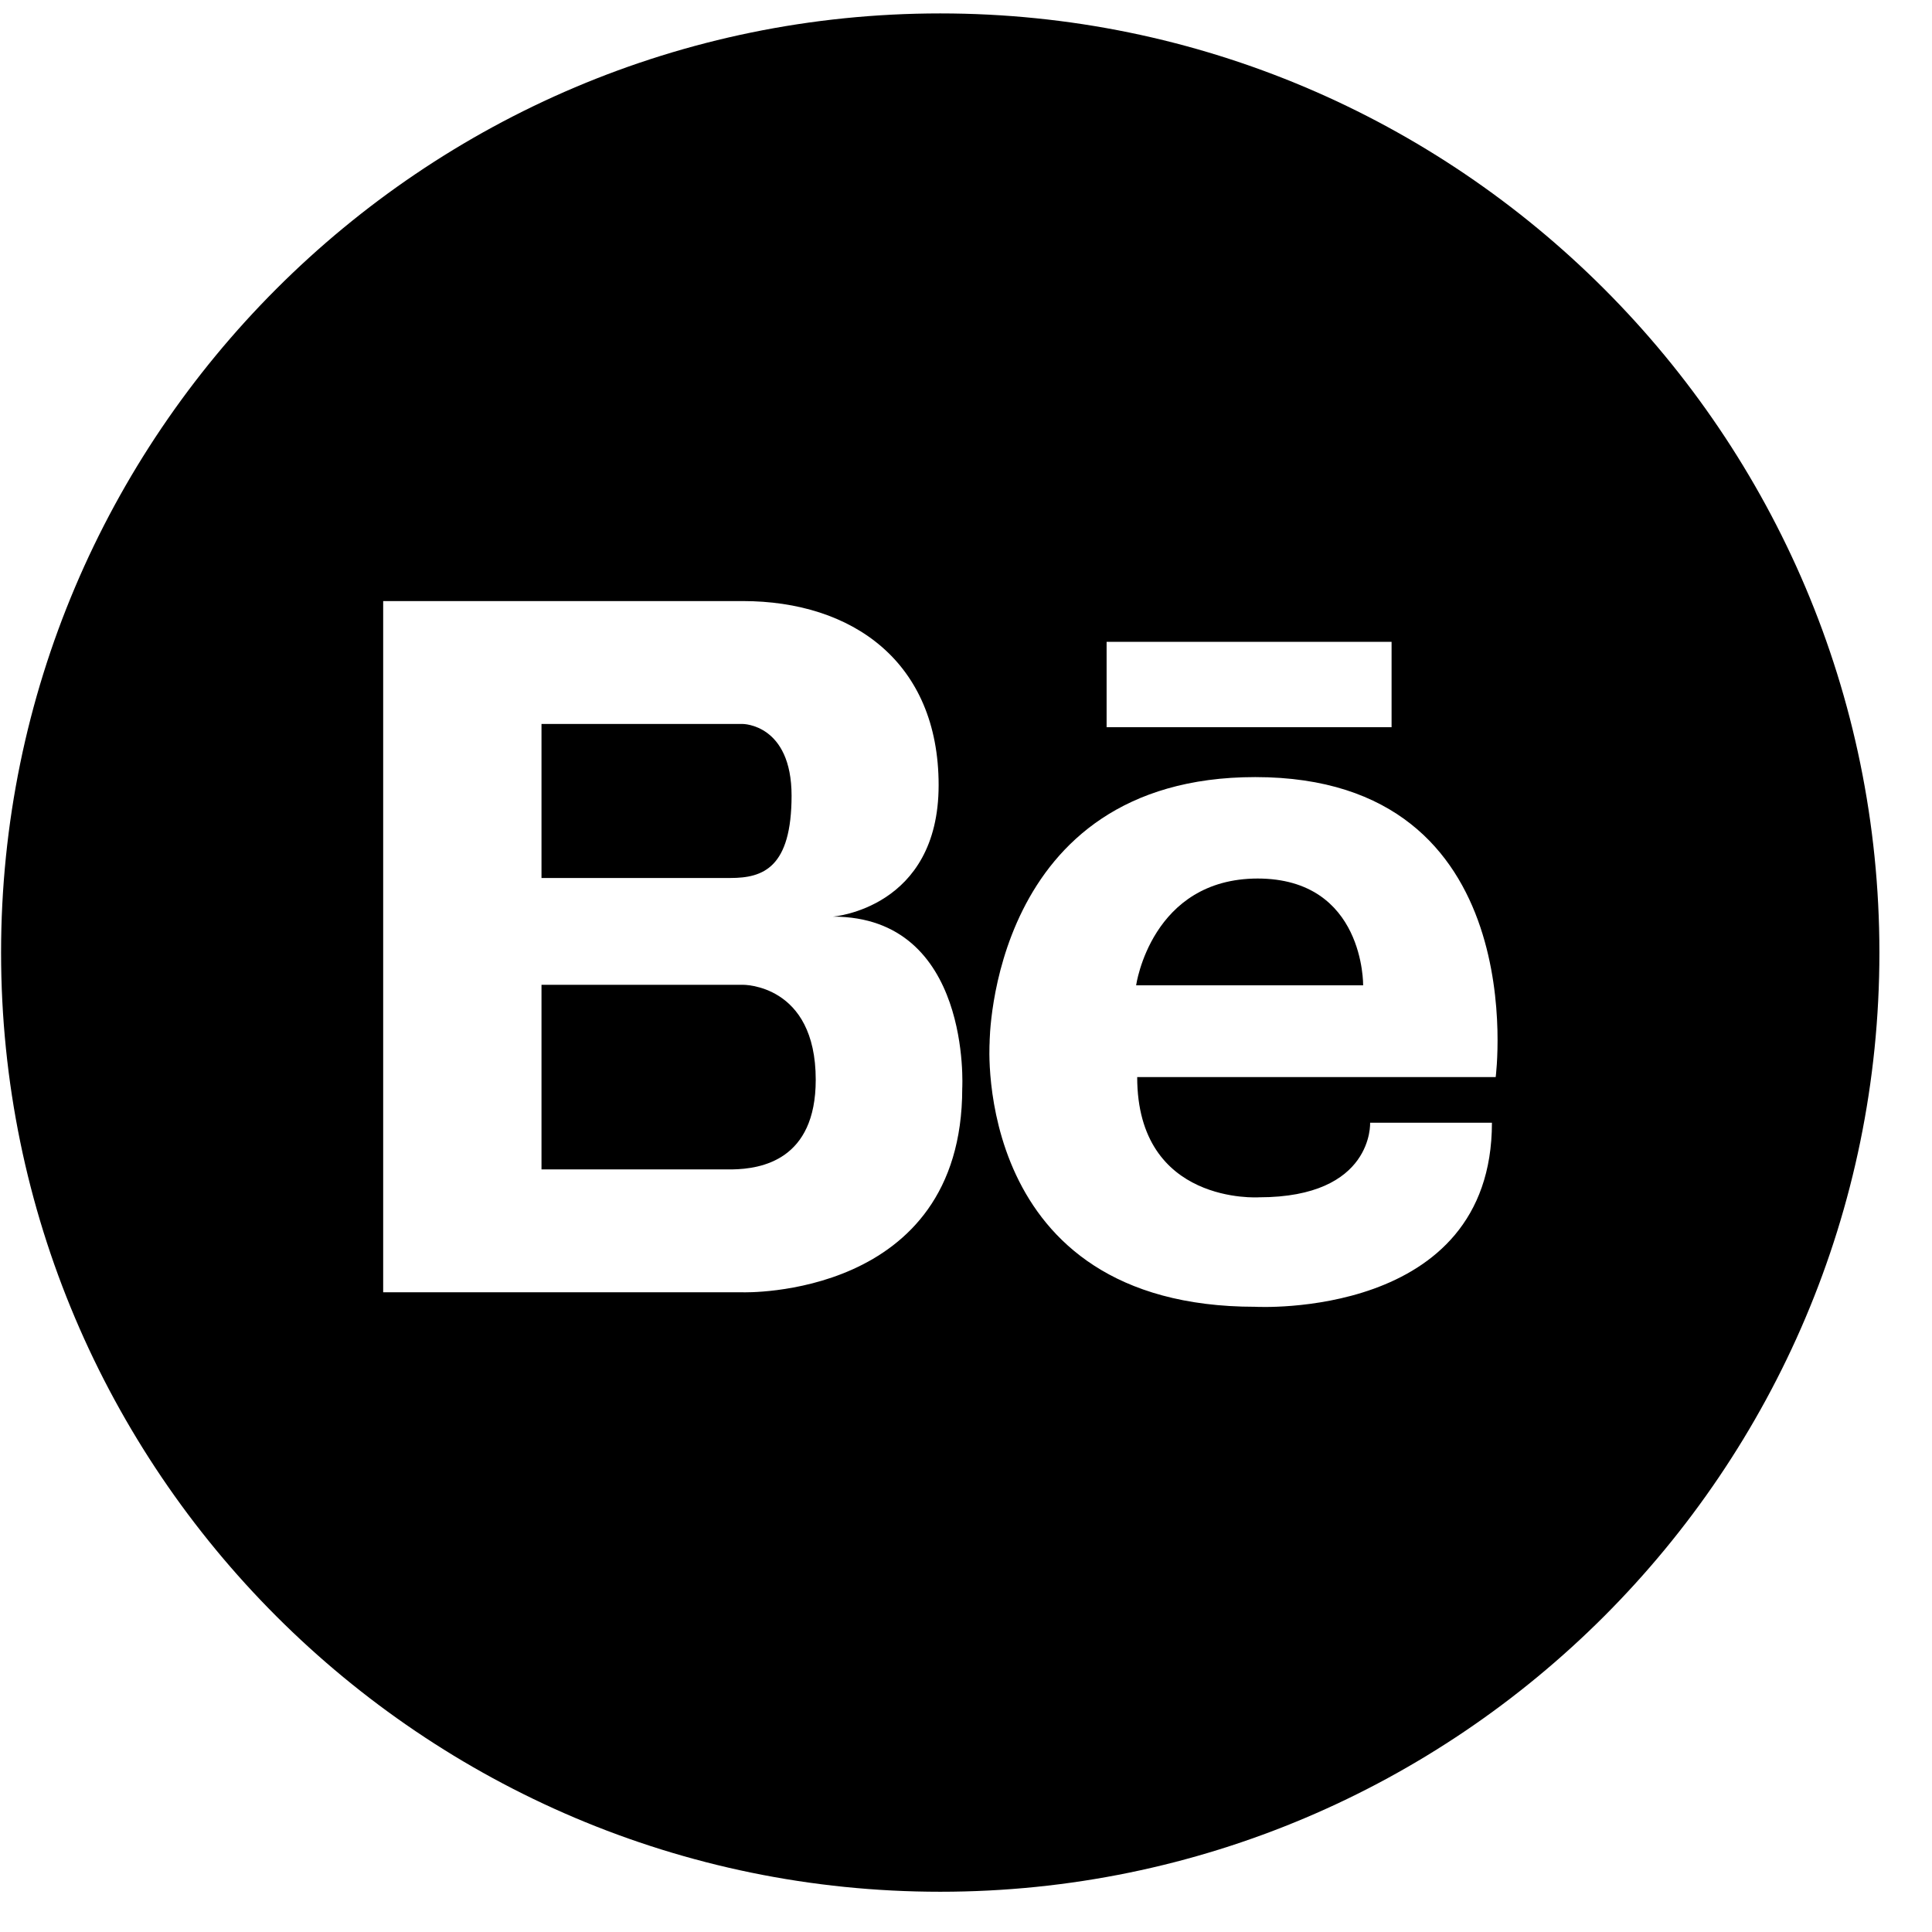 <svg width="36" height="36" viewBox="0 0 36 36" fill="none" xmlns="http://www.w3.org/2000/svg">
<path d="M14.75 14.83C14.75 13.49 13.84 13.49 13.84 13.49H10.09V16.36H13.61C14.22 16.36 14.75 16.17 14.75 14.82V14.83Z" fill="black"/>
<path d="M23.44 16.37C21.45 16.37 21.17 18.36 21.17 18.36H25.4C25.4 18.36 25.43 16.37 23.43 16.37H23.44Z" fill="black"/>
<path d="M13.84 18.35H10.09V21.79H13.41C13.47 21.79 13.55 21.79 13.65 21.79C14.18 21.78 15.2 21.62 15.2 20.12C15.2 18.33 13.84 18.35 13.84 18.35Z" fill="black"/>
<path d="M17.52 0.25C7.87 0.25 0.02 8.1 0.02 17.75C0.02 27.4 7.87 35.25 17.52 35.25C27.17 35.25 35.02 27.4 35.02 17.75C35.02 8.1 27.17 0.25 17.52 0.25ZM20.62 11.96H25.93V13.55H20.62V11.96ZM17.93 20.28C17.93 24.21 13.84 24.08 13.84 24.08H7.14V11.2H13.84C15.88 11.2 17.49 12.33 17.49 14.63C17.49 16.93 15.52 17.08 15.52 17.08C18.11 17.08 17.93 20.28 17.93 20.28ZM27.87 20.07H21.19C21.19 22.46 23.46 22.31 23.46 22.31C25.6 22.31 25.53 20.92 25.53 20.92H27.8C27.8 24.6 23.39 24.35 23.39 24.35C18.1 24.35 18.44 19.43 18.44 19.43C18.44 19.43 18.44 14.48 23.39 14.48C28.6 14.48 27.87 20.07 27.87 20.07Z" fill="black"/>
</svg>
